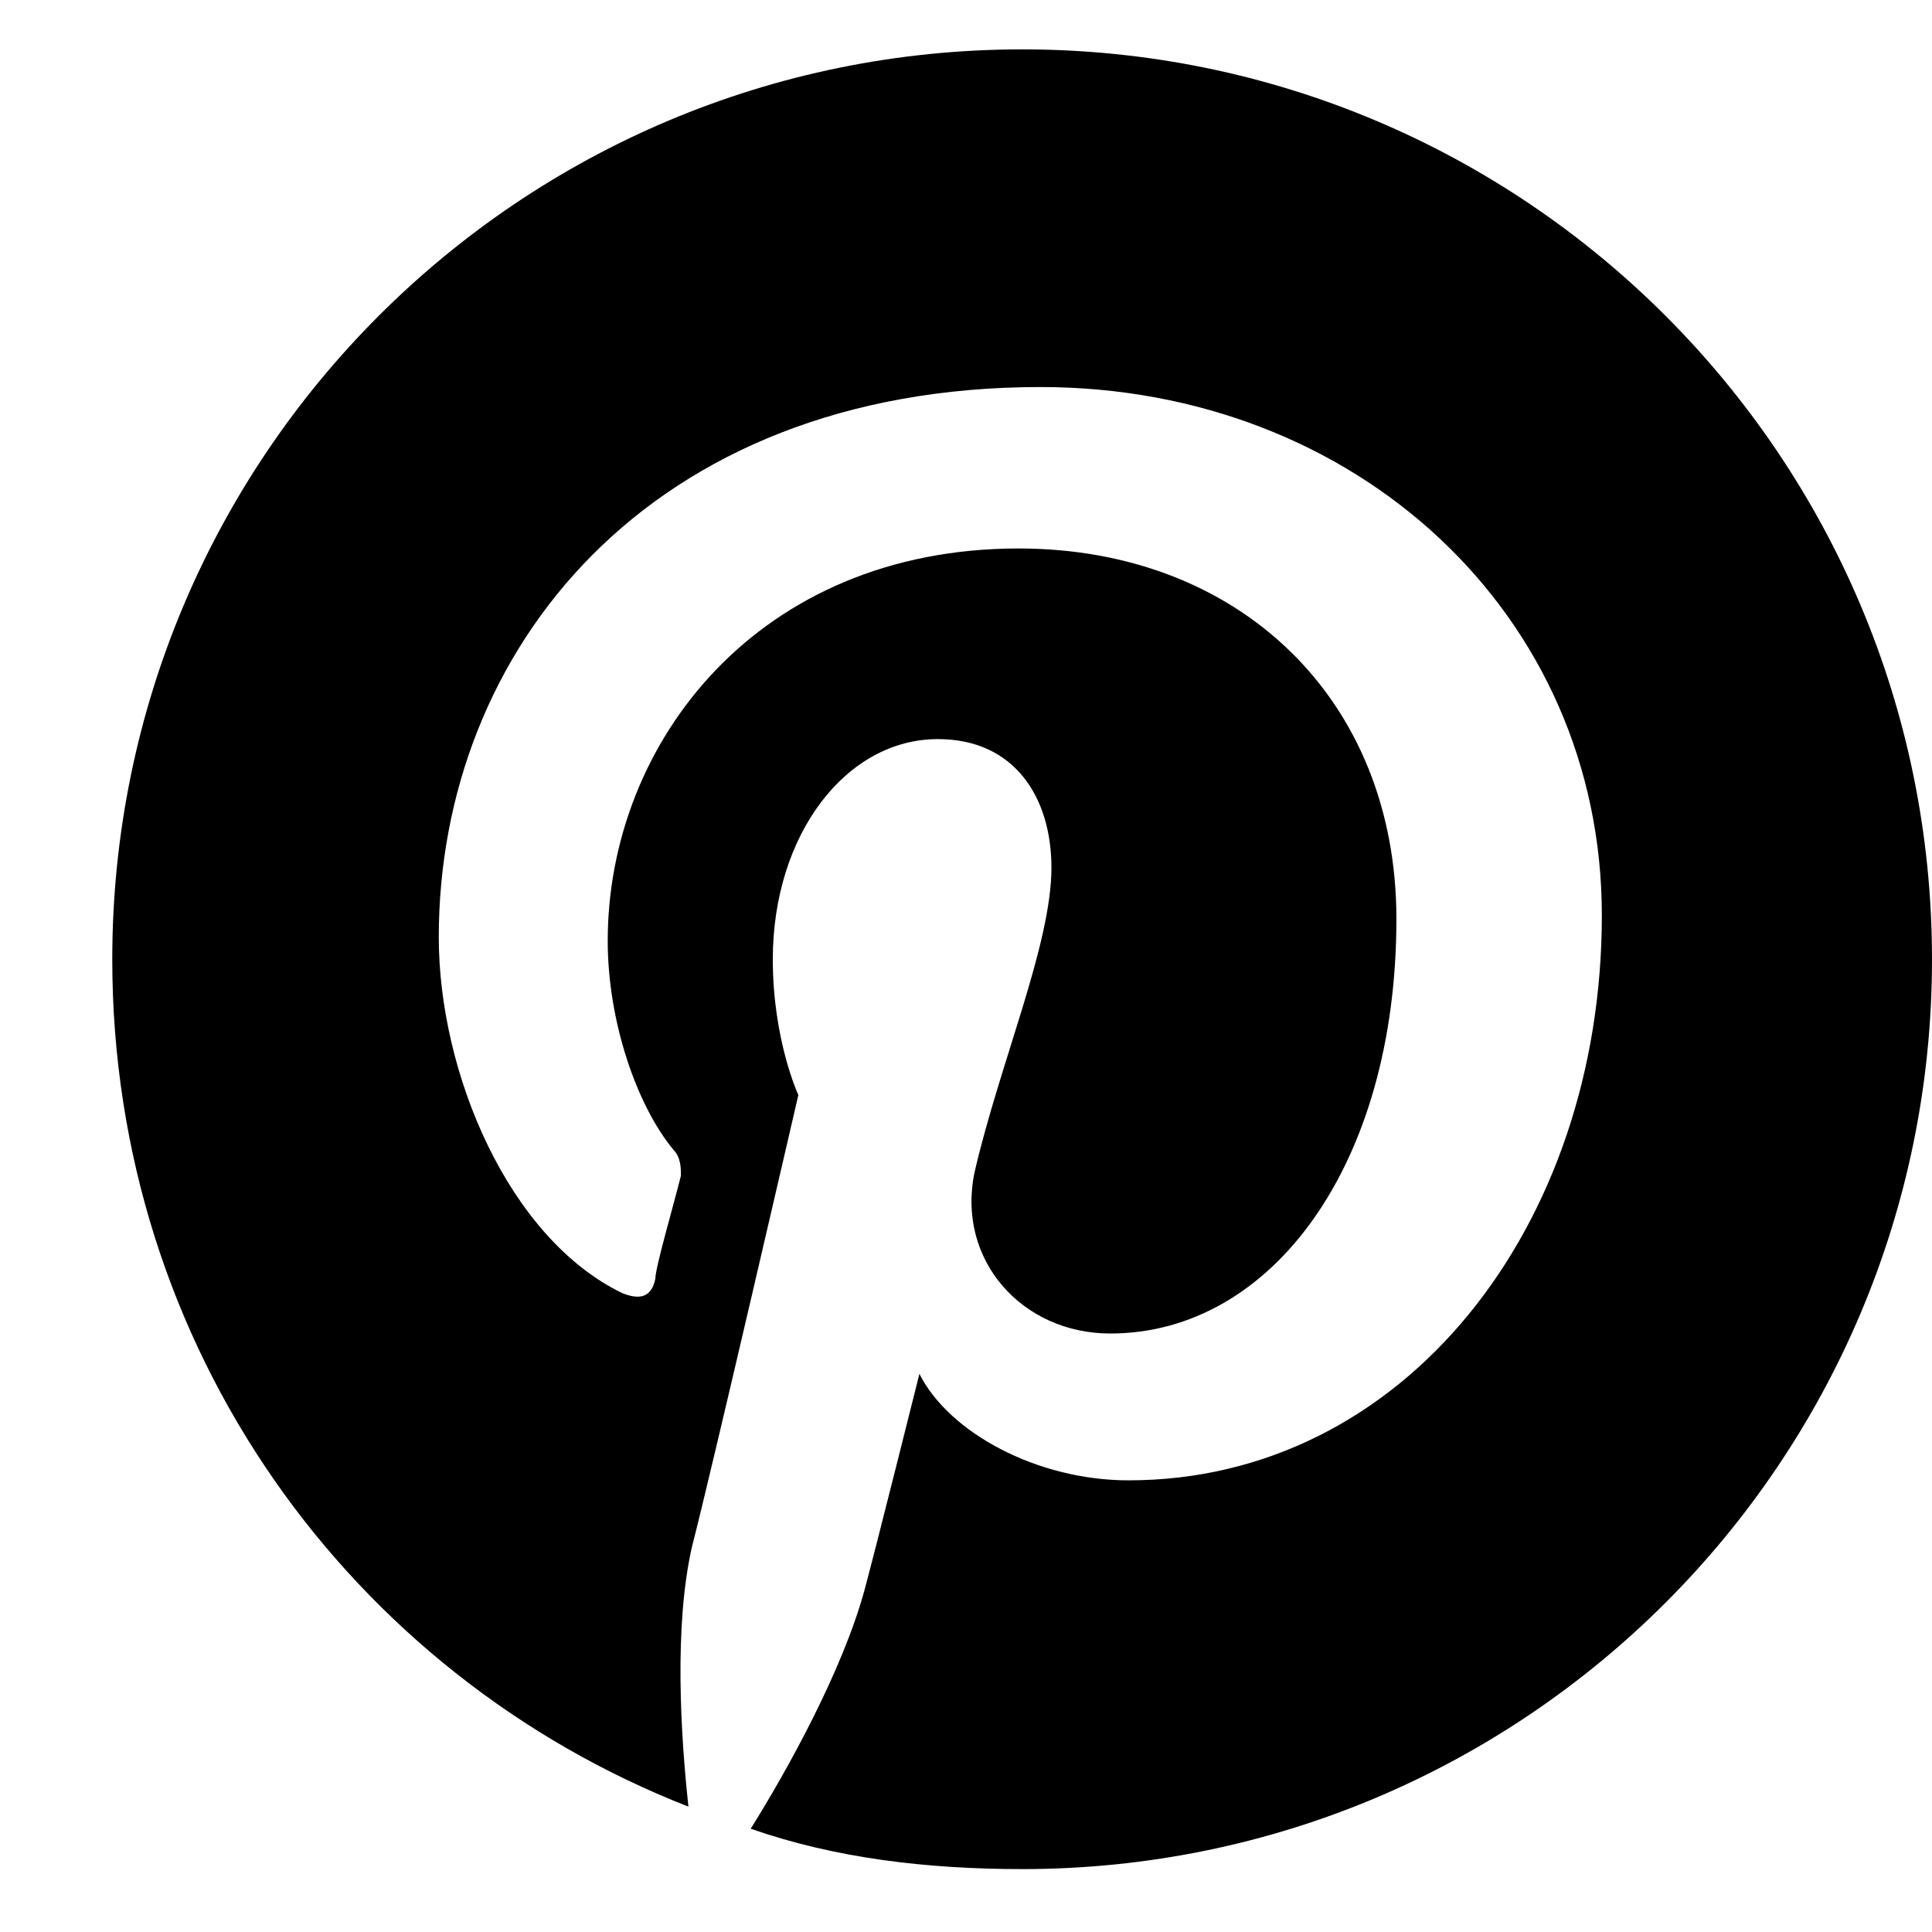 <svg width="9" height="9" viewBox="0 0 9 9" fill="none" xmlns="http://www.w3.org/2000/svg">
<path d="M9 4.469C9 6.81 7.103 8.707 4.762 8.707C4.317 8.707 3.89 8.656 3.497 8.519C3.668 8.246 3.924 7.784 4.027 7.408C4.078 7.22 4.283 6.4 4.283 6.4C4.42 6.673 4.83 6.896 5.257 6.896C6.539 6.896 7.462 5.716 7.462 4.264C7.462 2.862 6.317 1.803 4.847 1.803C3.019 1.803 2.044 3.033 2.044 4.366C2.044 4.999 2.369 5.768 2.899 6.024C2.984 6.058 3.036 6.041 3.053 5.956C3.053 5.904 3.138 5.614 3.172 5.477C3.172 5.443 3.172 5.392 3.138 5.357C2.967 5.152 2.831 4.759 2.831 4.383C2.831 3.46 3.531 2.555 4.745 2.555C5.77 2.555 6.505 3.255 6.505 4.281C6.505 5.426 5.924 6.212 5.172 6.212C4.762 6.212 4.454 5.87 4.54 5.46C4.659 4.947 4.898 4.4 4.898 4.042C4.898 3.717 4.728 3.443 4.369 3.443C3.941 3.443 3.6 3.888 3.6 4.469C3.6 4.845 3.719 5.101 3.719 5.101C3.719 5.101 3.309 6.878 3.224 7.203C3.138 7.579 3.172 8.092 3.207 8.416C1.634 7.801 0.523 6.28 0.523 4.469C0.523 2.127 2.42 0.23 4.762 0.23C7.103 0.23 9 2.127 9 4.469Z" fill="currentColor"/>
</svg>
